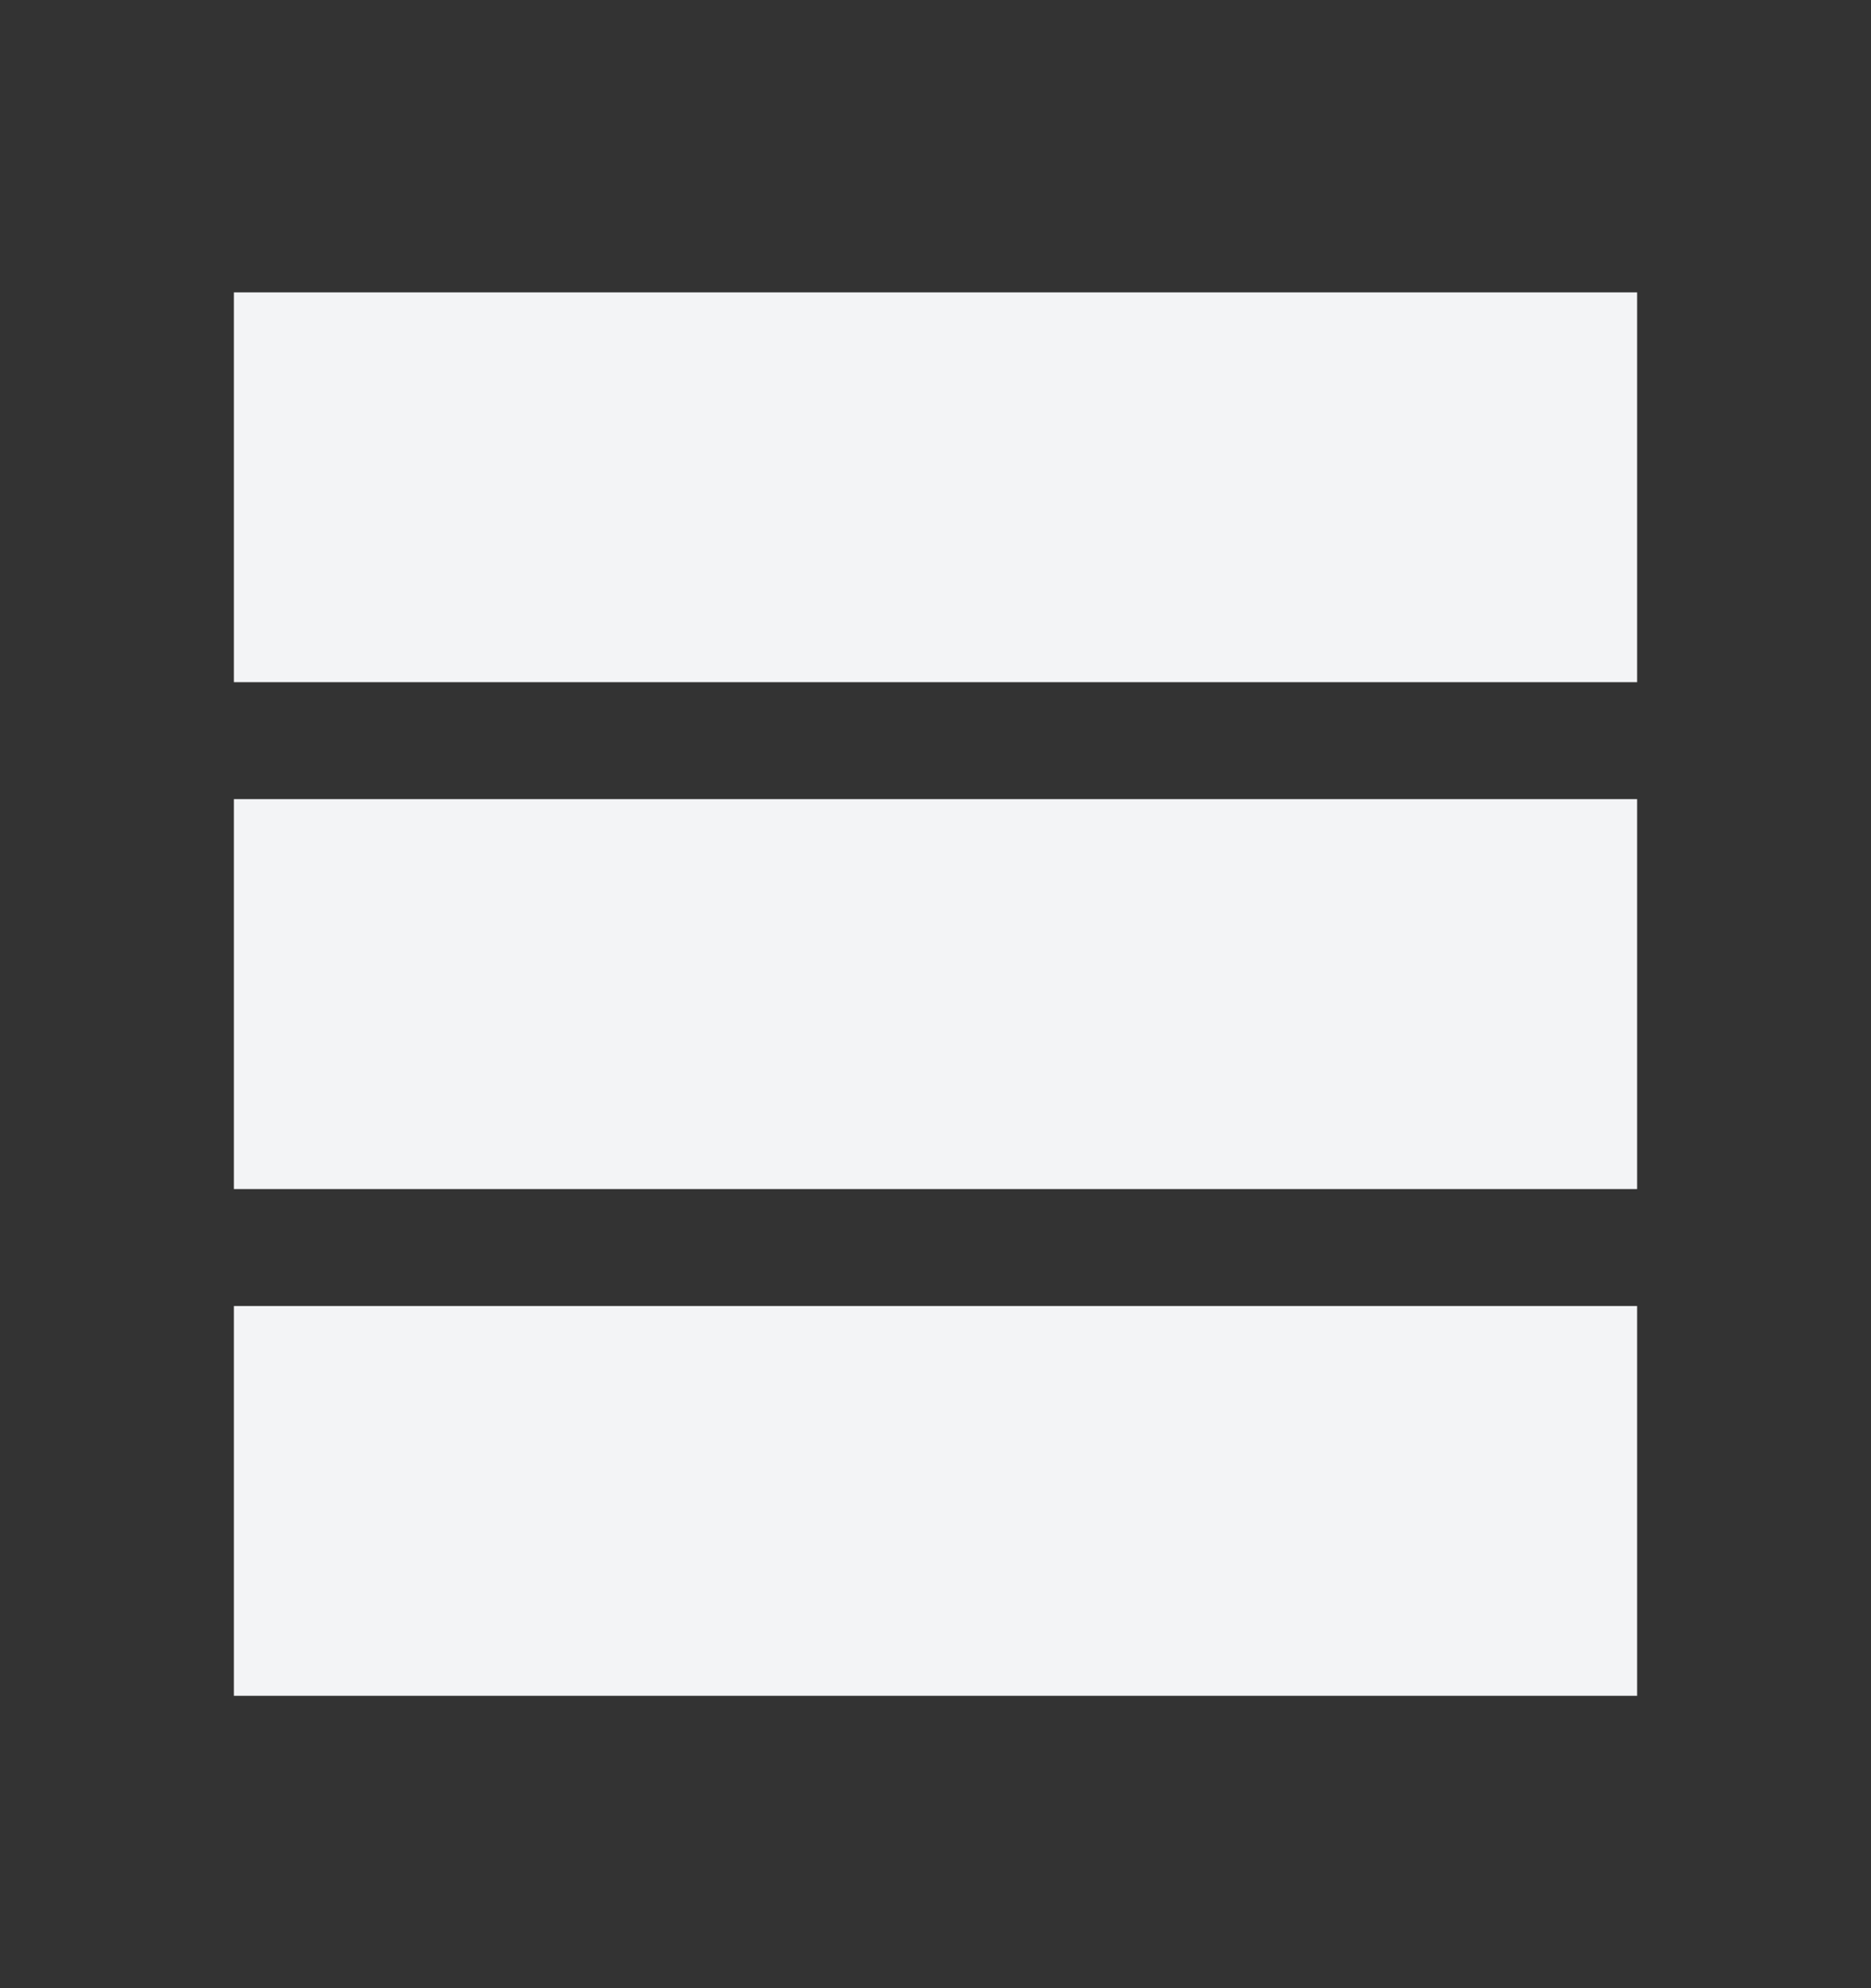 <svg width="16" height="17" viewBox="0 0 16 17" fill="none" xmlns="http://www.w3.org/2000/svg">
<rect x="0" y="0" width="16" height="17" fill="#333333" stroke="none"/>
<path d="M14 14.5H2V11.167H14V14.5ZM14 10.167H2V6.833H14V10.167ZM14 5.833H2V2.5H14V5.833Z" fill="#F3F4F6"/>
</svg>
